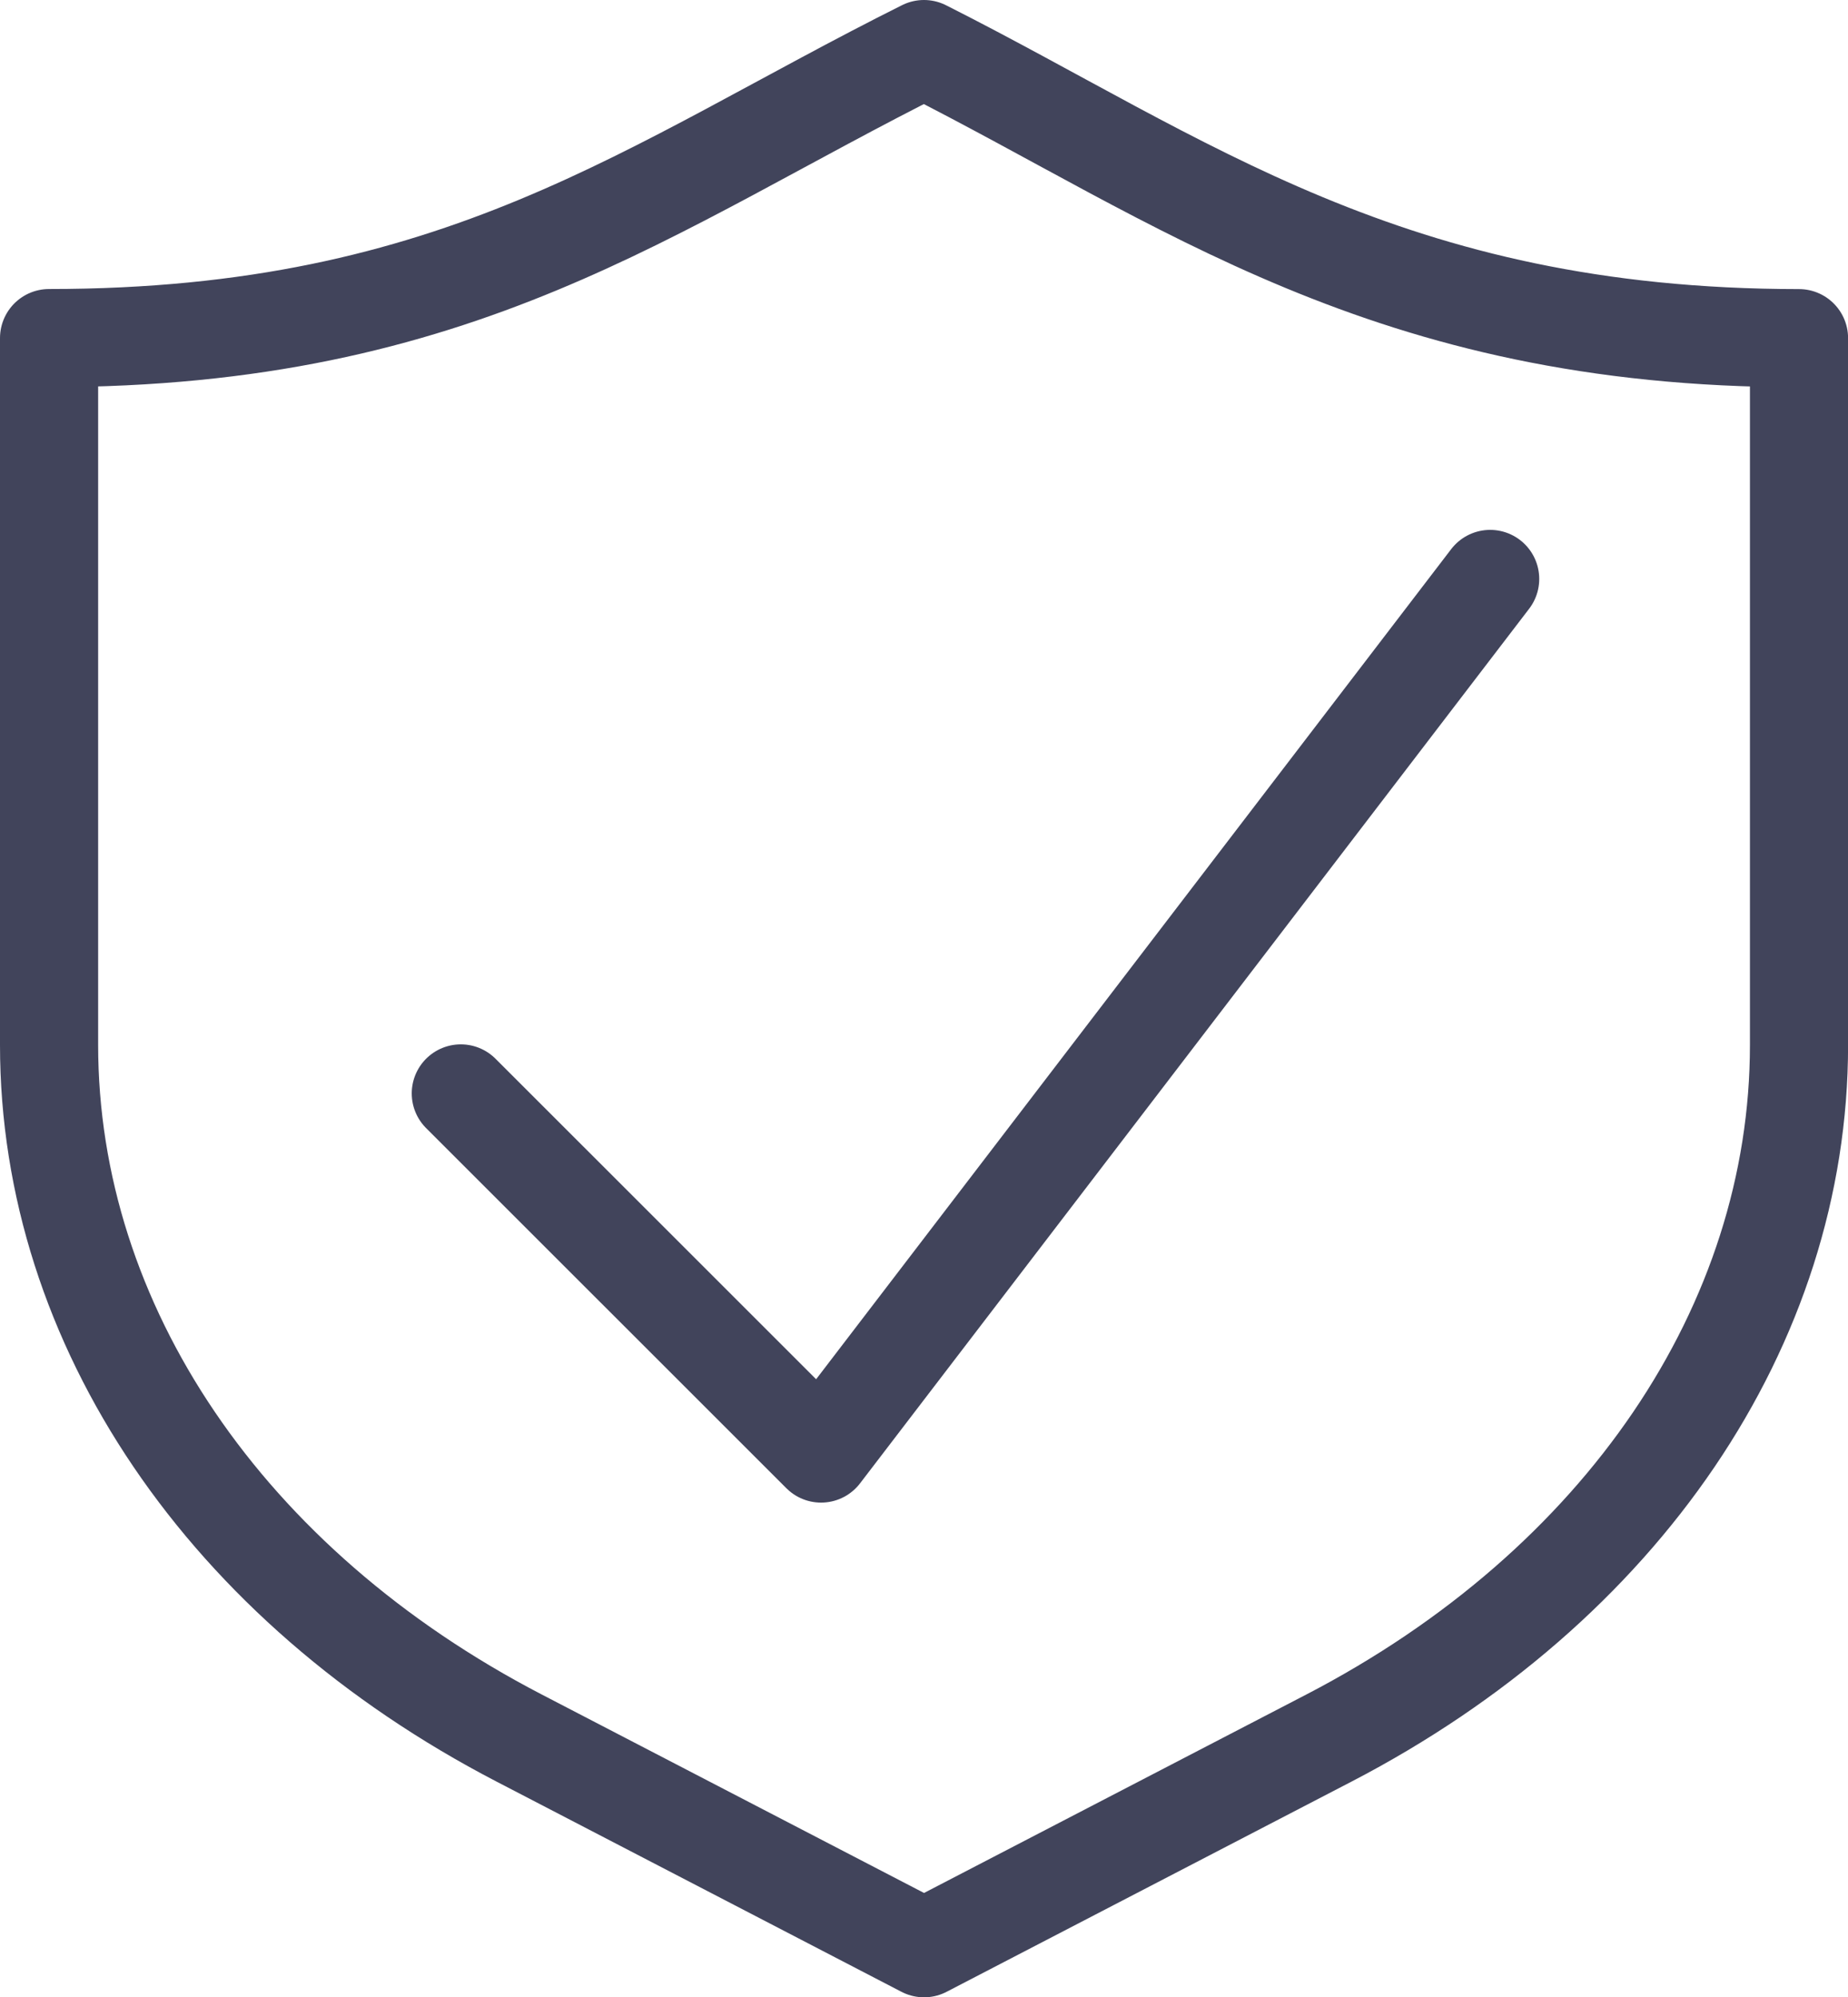 <svg xmlns="http://www.w3.org/2000/svg" width="24.479" height="26.46" viewBox="0 0 24.479 26.46">
  <g id="Group_932" data-name="Group 932" transform="translate(0.65 0.65)">
    <path id="Path_1796" data-name="Path 1796" d="M170.339,382.09c-3.633,1.816-6.136,3.829-11.589,3.829v9.364c0,3.711,2.345,7.168,6.228,9.184l5.362,2.784,5.362-2.784c3.883-2.016,6.228-5.472,6.228-9.182v-9.365C176.475,385.919,173.768,383.82,170.339,382.09Z" transform="translate(-158.75 -382.09)" fill="none" stroke="#41445b" stroke-linecap="round" stroke-linejoin="round" stroke-width="1.3"/>
    <path id="Path_1797" data-name="Path 1797" d="M190.385,415.84l-8.863,11.587-4.772-4.771" transform="translate(-171.296 -408.82)" fill="none" stroke="#41445b" stroke-linecap="round" stroke-linejoin="round" stroke-width="1.3"/>
  </g>
</svg>

